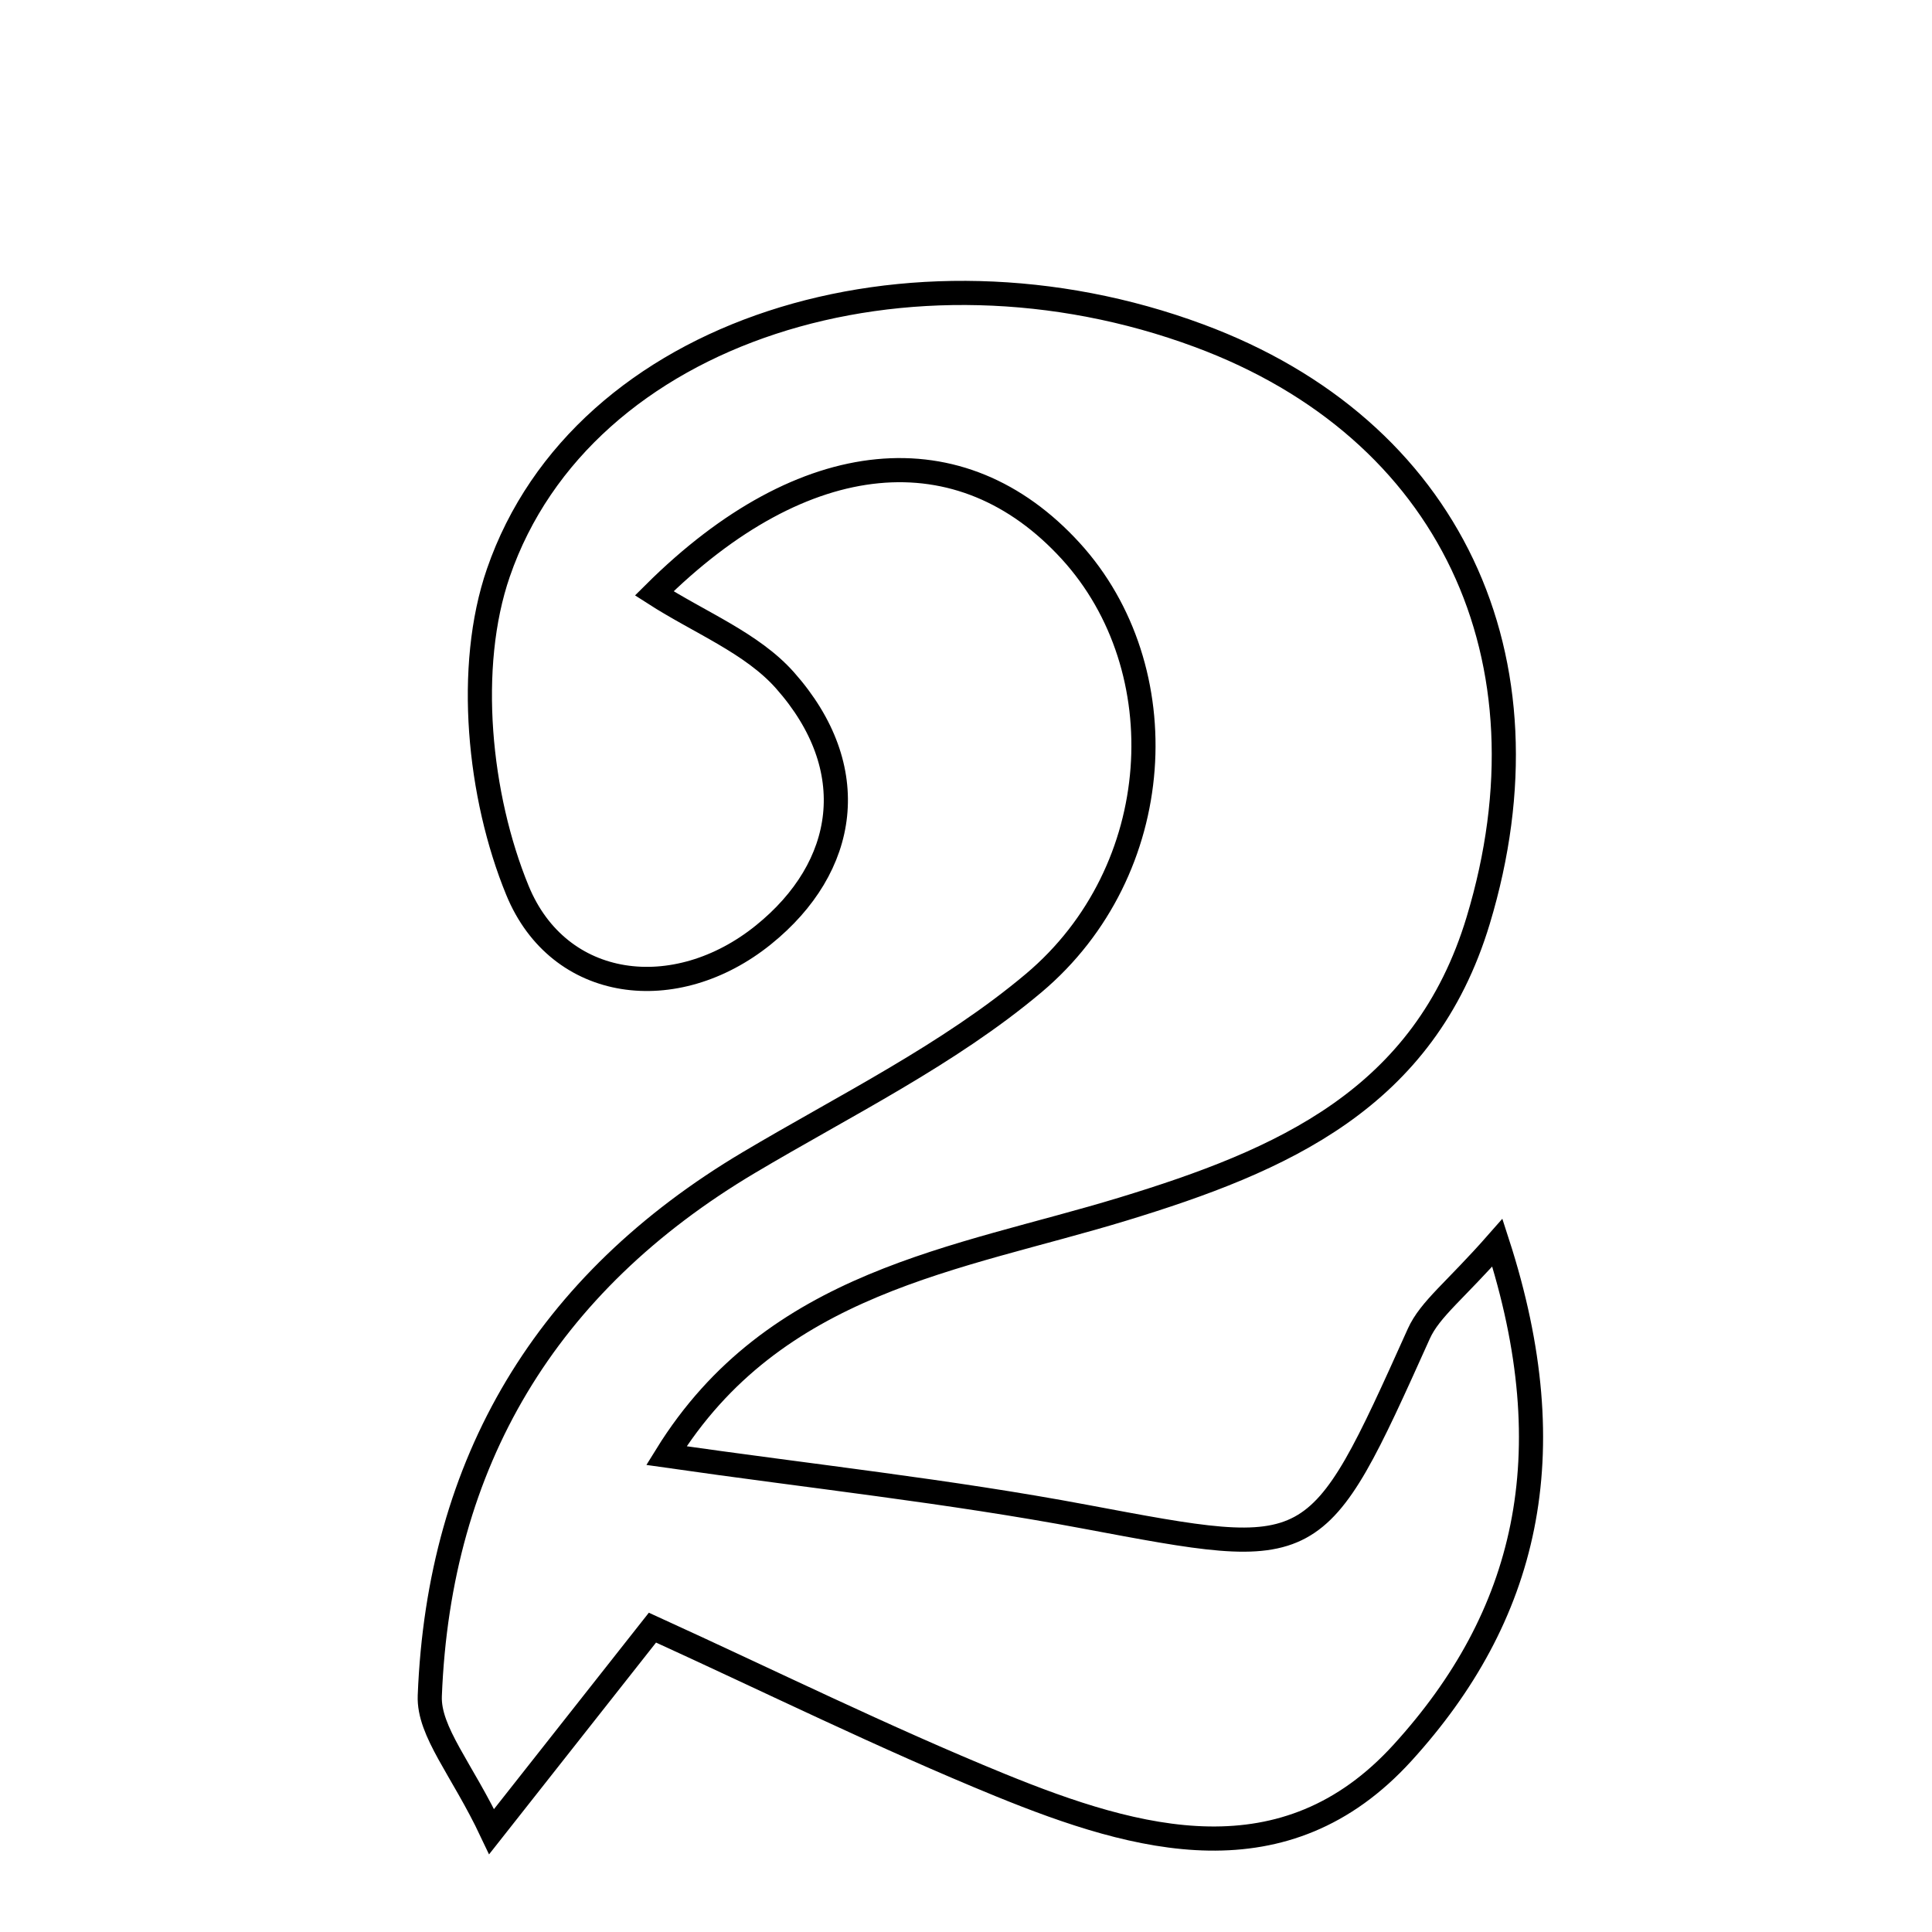 <svg xmlns="http://www.w3.org/2000/svg" viewBox="0.0 0.0 24.0 24.0" height="200px" width="200px"><path fill="none" stroke="black" stroke-width=".3" stroke-opacity="1.0"  filling="0" d="M14.895 4.17 C18.012 5.326 19.346 8.176 18.363 11.433 C17.692 13.657 15.922 14.418 13.948 15.02 C11.893 15.646 9.621 15.911 8.278 18.082 C10.077 18.34 11.788 18.523 13.474 18.84 C16.361 19.381 16.345 19.413 17.625 16.568 C17.764 16.26 18.078 16.032 18.601 15.437 C19.46 18.089 18.959 20.085 17.424 21.772 C15.961 23.381 14.14 22.874 12.424 22.174 C10.978 21.583 9.574 20.889 8.105 20.219 C7.397 21.116 6.875 21.779 6.107 22.753 C5.739 21.975 5.322 21.512 5.339 21.066 C5.453 18.16 6.783 15.94 9.302 14.442 C10.501 13.729 11.783 13.102 12.84 12.213 C14.503 10.814 14.633 8.304 13.301 6.845 C11.94 5.354 9.991 5.517 8.127 7.371 C8.693 7.735 9.341 7.988 9.752 8.452 C10.72 9.544 10.531 10.768 9.484 11.613 C8.394 12.493 6.943 12.315 6.428 11.061 C5.947 9.891 5.787 8.286 6.191 7.115 C7.236 4.084 11.305 2.837 14.895 4.17"></path></svg>
